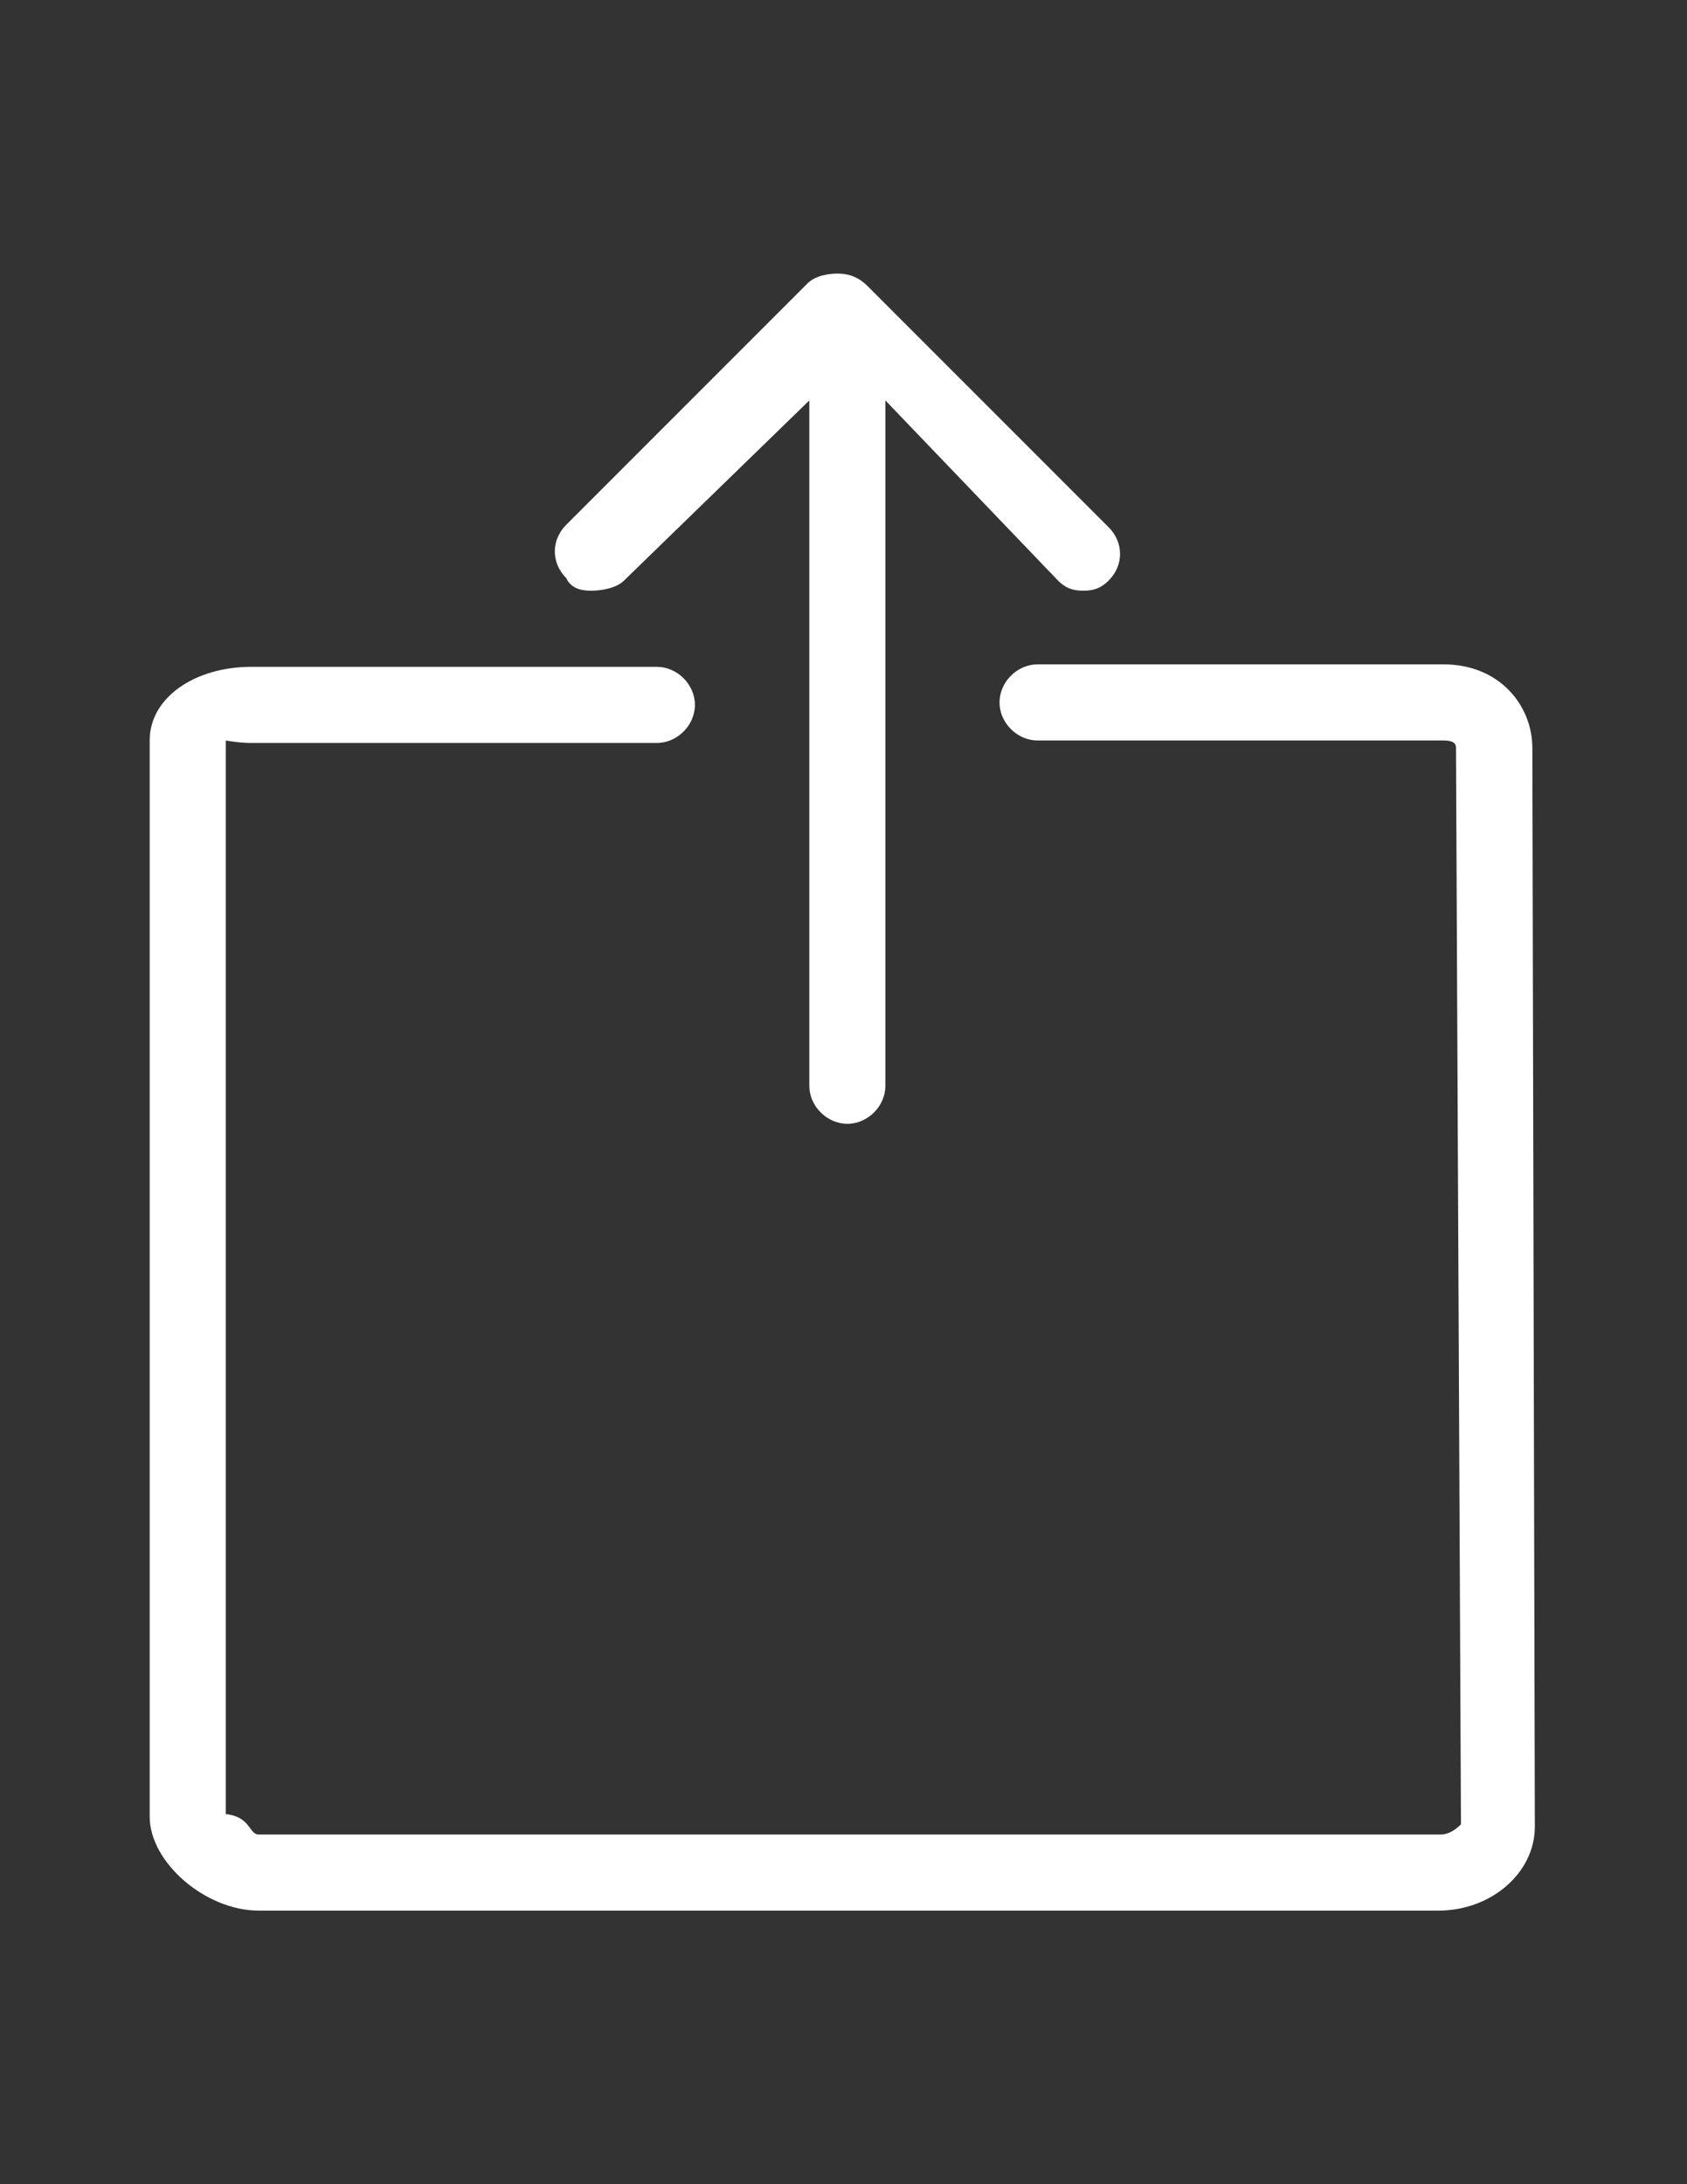 <?xml version="1.0" encoding="utf-8"?>
<!-- Generator: Adobe Illustrator 17.1.0, SVG Export Plug-In . SVG Version: 6.00 Build 0)  -->
<!DOCTYPE svg PUBLIC "-//W3C//DTD SVG 1.1//EN" "http://www.w3.org/Graphics/SVG/1.1/DTD/svg11.dtd">
<svg version="1.1" id="Layer_1" xmlns="http://www.w3.org/2000/svg" xmlns:xlink="http://www.w3.org/1999/xlink" x="0px" y="0px"
	 viewBox="0 0 612 792" enable-background="new 0 0 612 792" xml:space="preserve">
<rect x="0" y="0" width="612" height="792" fill="#333333" stroke="none"/>
<g>
	<path fill="#FFFFFF" d="M555.9,271.3c0-15.6-12-30.4-32.2-30.4H376.4c-7.4,0-13.8,6.4-13.8,13.8c0,7.4,6.4,13.8,13.8,13.8h147.2
		c4.6,0,4.6,1.8,4.6,2.8l1.8,390.2c-0.9,0.9-3.7,3.7-7.4,3.7H93.9c-3.7,0-2.8-6.4-12-7.4V268.5c0,0,4.6,0.9,9.2,0.9h147.2
		c7.4,0,13.8-6.4,13.8-13.8c0-7.4-6.4-13.8-13.8-13.8H91.1c-20.2,0-36.8,11-36.8,26.7v390.2c0,16.6,20.2,34.1,39.6,34.1h427.9
		c19.3,0,35-13.8,35-30.4L555.9,271.3z"/>
	<path fill="#FFFFFF" d="M214.4,214.2c3.7,0,9.2-0.9,12-3.7l67.2-65.3v248.5c0,7.4,6.4,13.8,13.8,13.8s13.8-6.4,13.8-13.8V145.2
		l62.6,65.3c2.8,2.8,5.5,3.7,9.2,3.7c3.7,0,6.4-0.9,9.2-3.7c5.5-5.5,5.5-13.8,0-19.3l-87.4-87.4c-3.7-3.7-7.4-4.6-11-4.6
		s-8.3,0.9-11,3.7l-87.4,87.4c-5.5,5.5-5.5,13.8,0,19.3C207.1,213.3,210.7,214.2,214.4,214.2z"/>
</g>
</svg>
